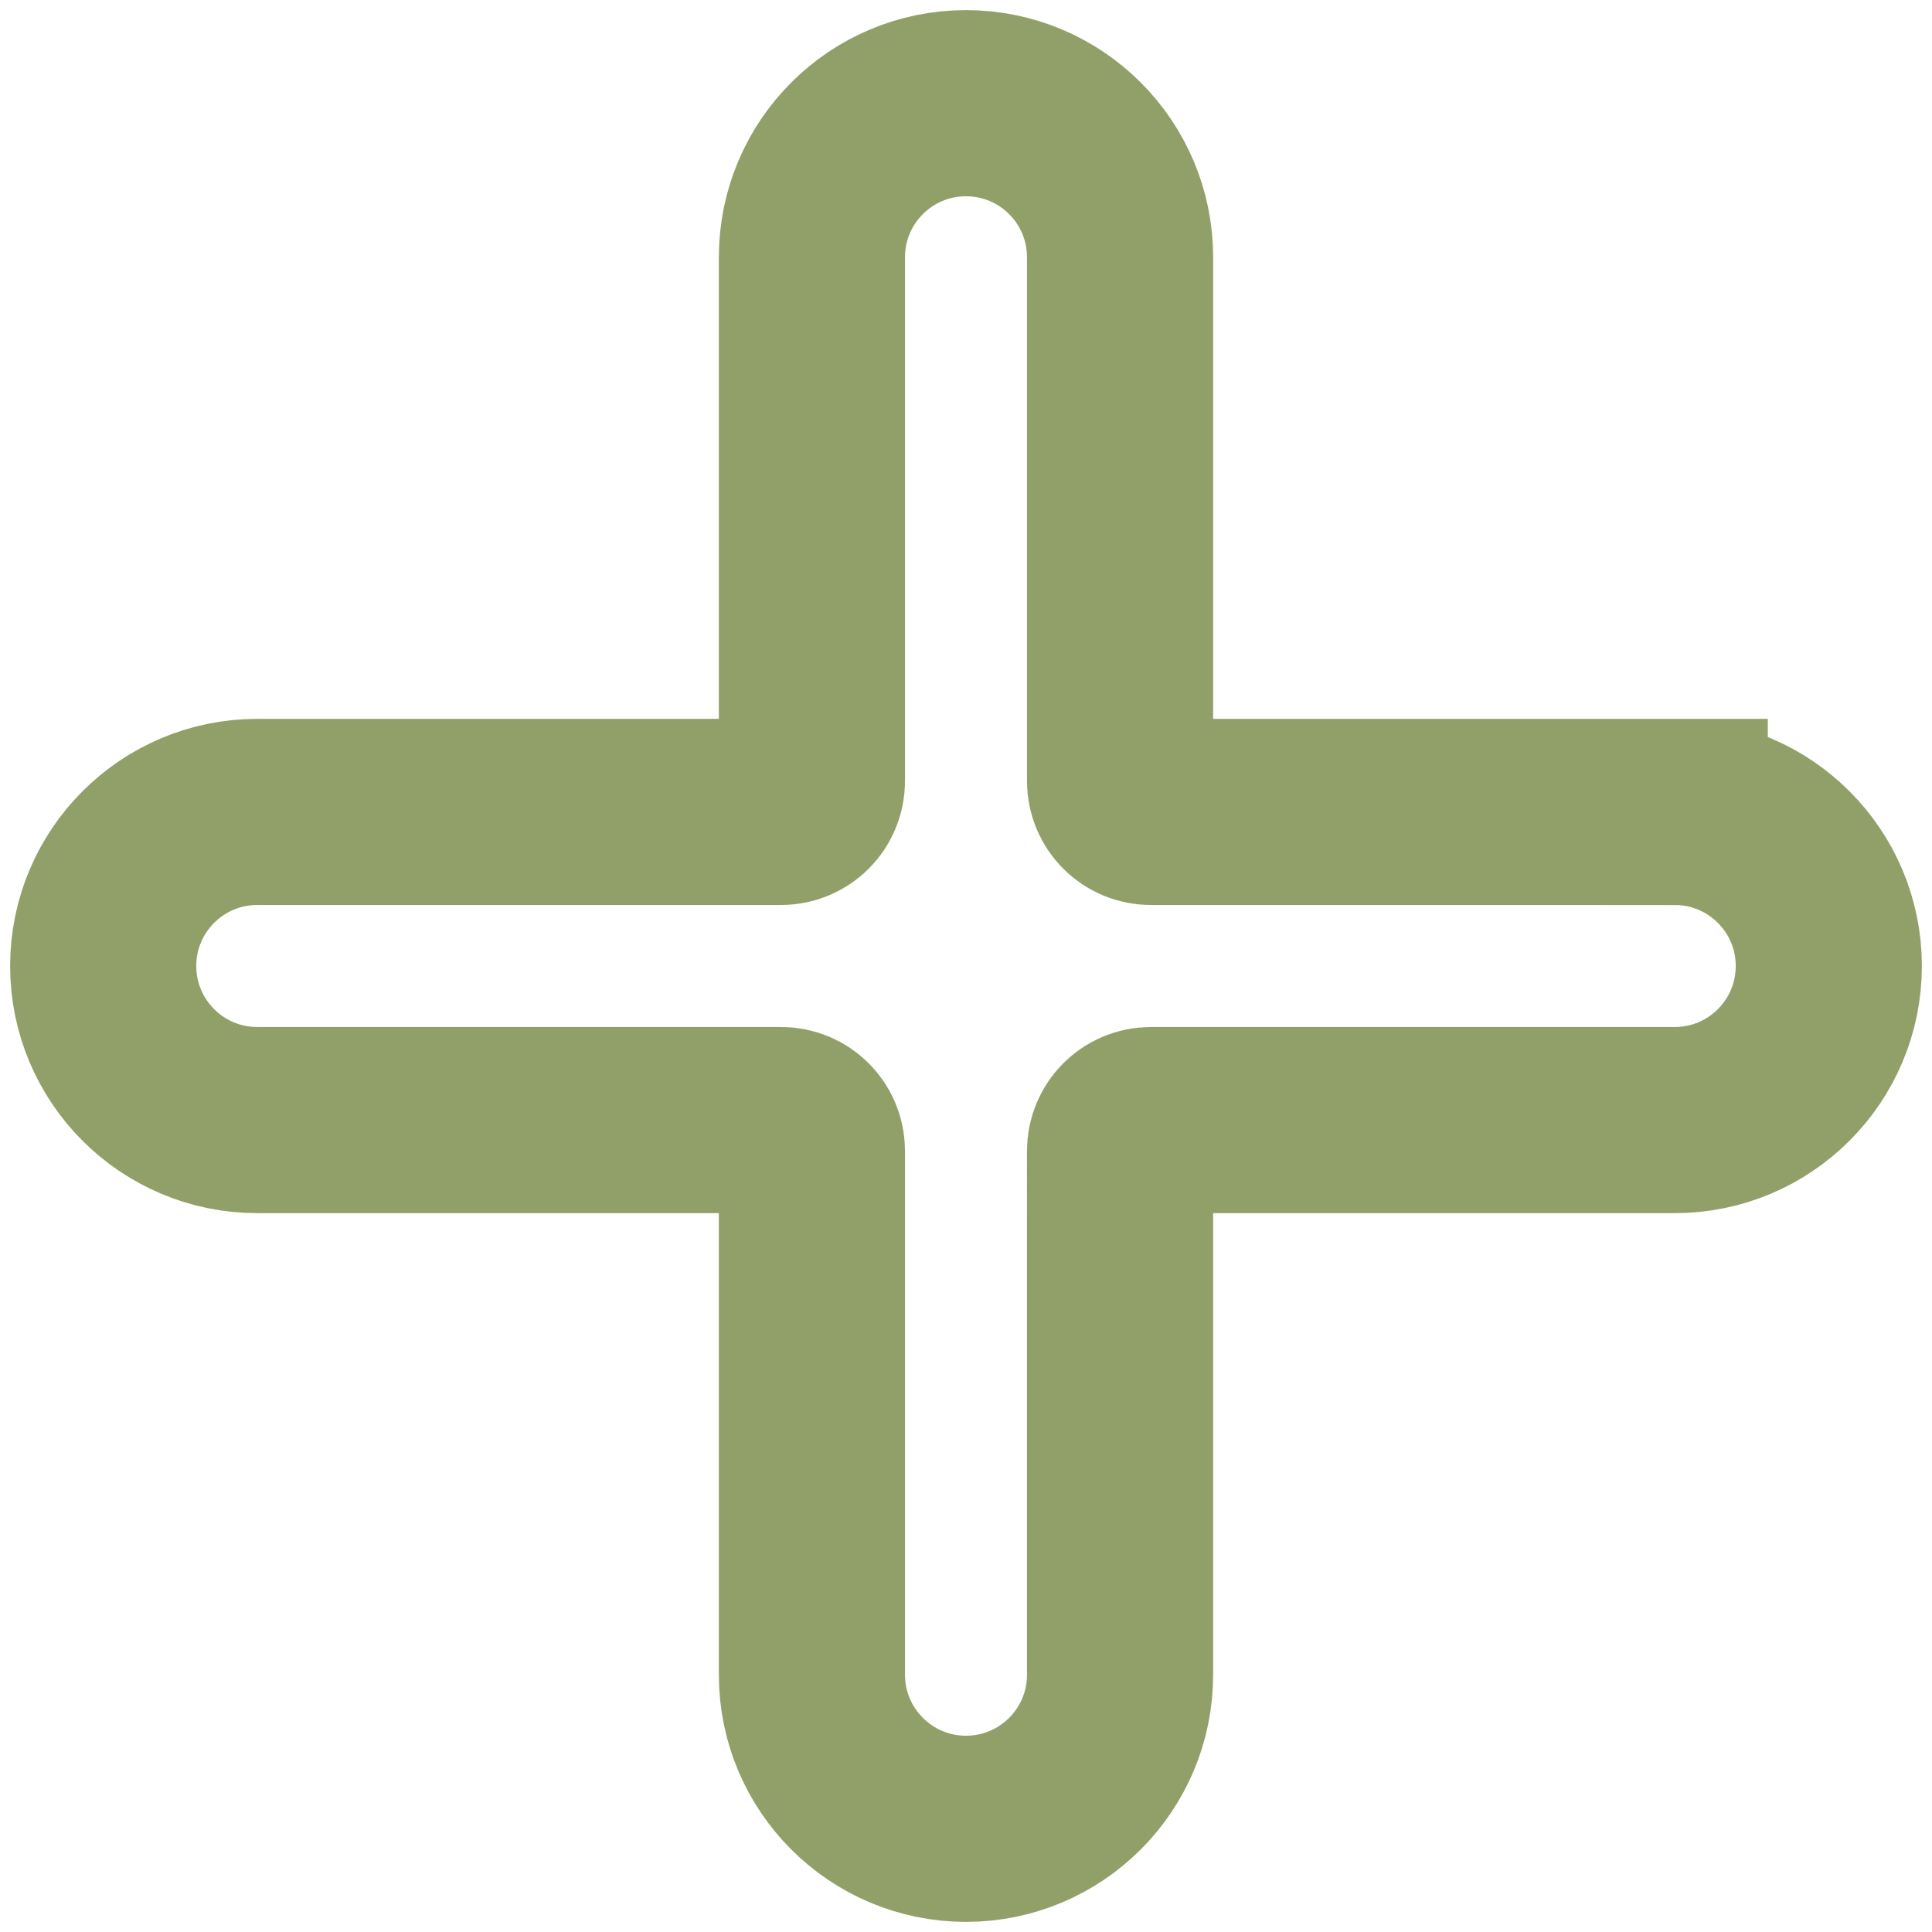 <?xml version="1.0" encoding="UTF-8" standalone="no"?>
<svg
   xmlns:dc="http://purl.org/dc/elements/1.1/"
   xmlns:cc="http://creativecommons.org/ns#"
   xmlns:rdf="http://www.w3.org/1999/02/22-rdf-syntax-ns#"
   xmlns:svg="http://www.w3.org/2000/svg"
   xmlns="http://www.w3.org/2000/svg"
   xmlns:sodipodi="http://sodipodi.sourceforge.net/DTD/sodipodi-0.dtd"
   xmlns:inkscape="http://www.inkscape.org/namespaces/inkscape"
   height="512"
   viewBox="0 0 384 384"
   width="512"
   version="1.1"
   id="svg5741"
   sodipodi:docname="app_actions.svg"
   inkscape:version="1.0.1 (3bc2e813f5, 2020-09-07)">
  <defs
     id="defs5745" />
  <sodipodi:namedview
     pagecolor="#ffffff"
     bordercolor="#666666"
     borderopacity="1"
     objecttolerance="10"
     gridtolerance="10"
     guidetolerance="10"
     inkscape:pageopacity="0"
     inkscape:pageshadow="2"
     inkscape:window-width="1366"
     inkscape:window-height="739"
     id="namedview5743"
     showgrid="false"
     showborder="true"
     fit-margin-top="0"
     fit-margin-left="0"
     fit-margin-right="0"
     fit-margin-bottom="0"
     inkscape:zoom="0.55874063"
     inkscape:cx="193.97823"
     inkscape:cy="207.75395"
     inkscape:window-x="0"
     inkscape:window-y="0"
     inkscape:window-maximized="1"
     inkscape:current-layer="svg5741"
     showguides="false"
     inkscape:document-rotation="0"
     units="px" />
  <path
     d="m 332.866,161.377 h -104.119 c -3.384,0 -6.125,-2.743 -6.125,-6.124 V 51.133 c 0,-16.911 -13.712,-30.623 -30.623,-30.623 -16.912,0 -30.623,13.712 -30.623,30.623 V 155.252 c 0,3.384 -2.743,6.124 -6.124,6.124 H 51.134 c -16.911,0 -30.623,13.712 -30.623,30.623 0,16.912 13.712,30.623 30.623,30.623 H 155.252 c 3.384,0 6.124,2.743 6.124,6.124 v 104.119 c 0,16.911 13.712,30.623 30.623,30.623 16.911,0 30.623,-13.712 30.623,-30.623 V 228.748 c 0,-3.384 2.743,-6.124 6.125,-6.124 h 104.119 c 16.911,0 30.623,-13.712 30.623,-30.623 0,-16.912 -13.712,-30.623 -30.623,-30.623 z m 0,0"
     id="path5739"
     style="fill:none;fill-opacity:1;stroke:#91a069;stroke-width:36.998;stroke-miterlimit:4;stroke-dasharray:none;stroke-opacity:1"
     inkscape:connector-curvature="0" />
</svg>
